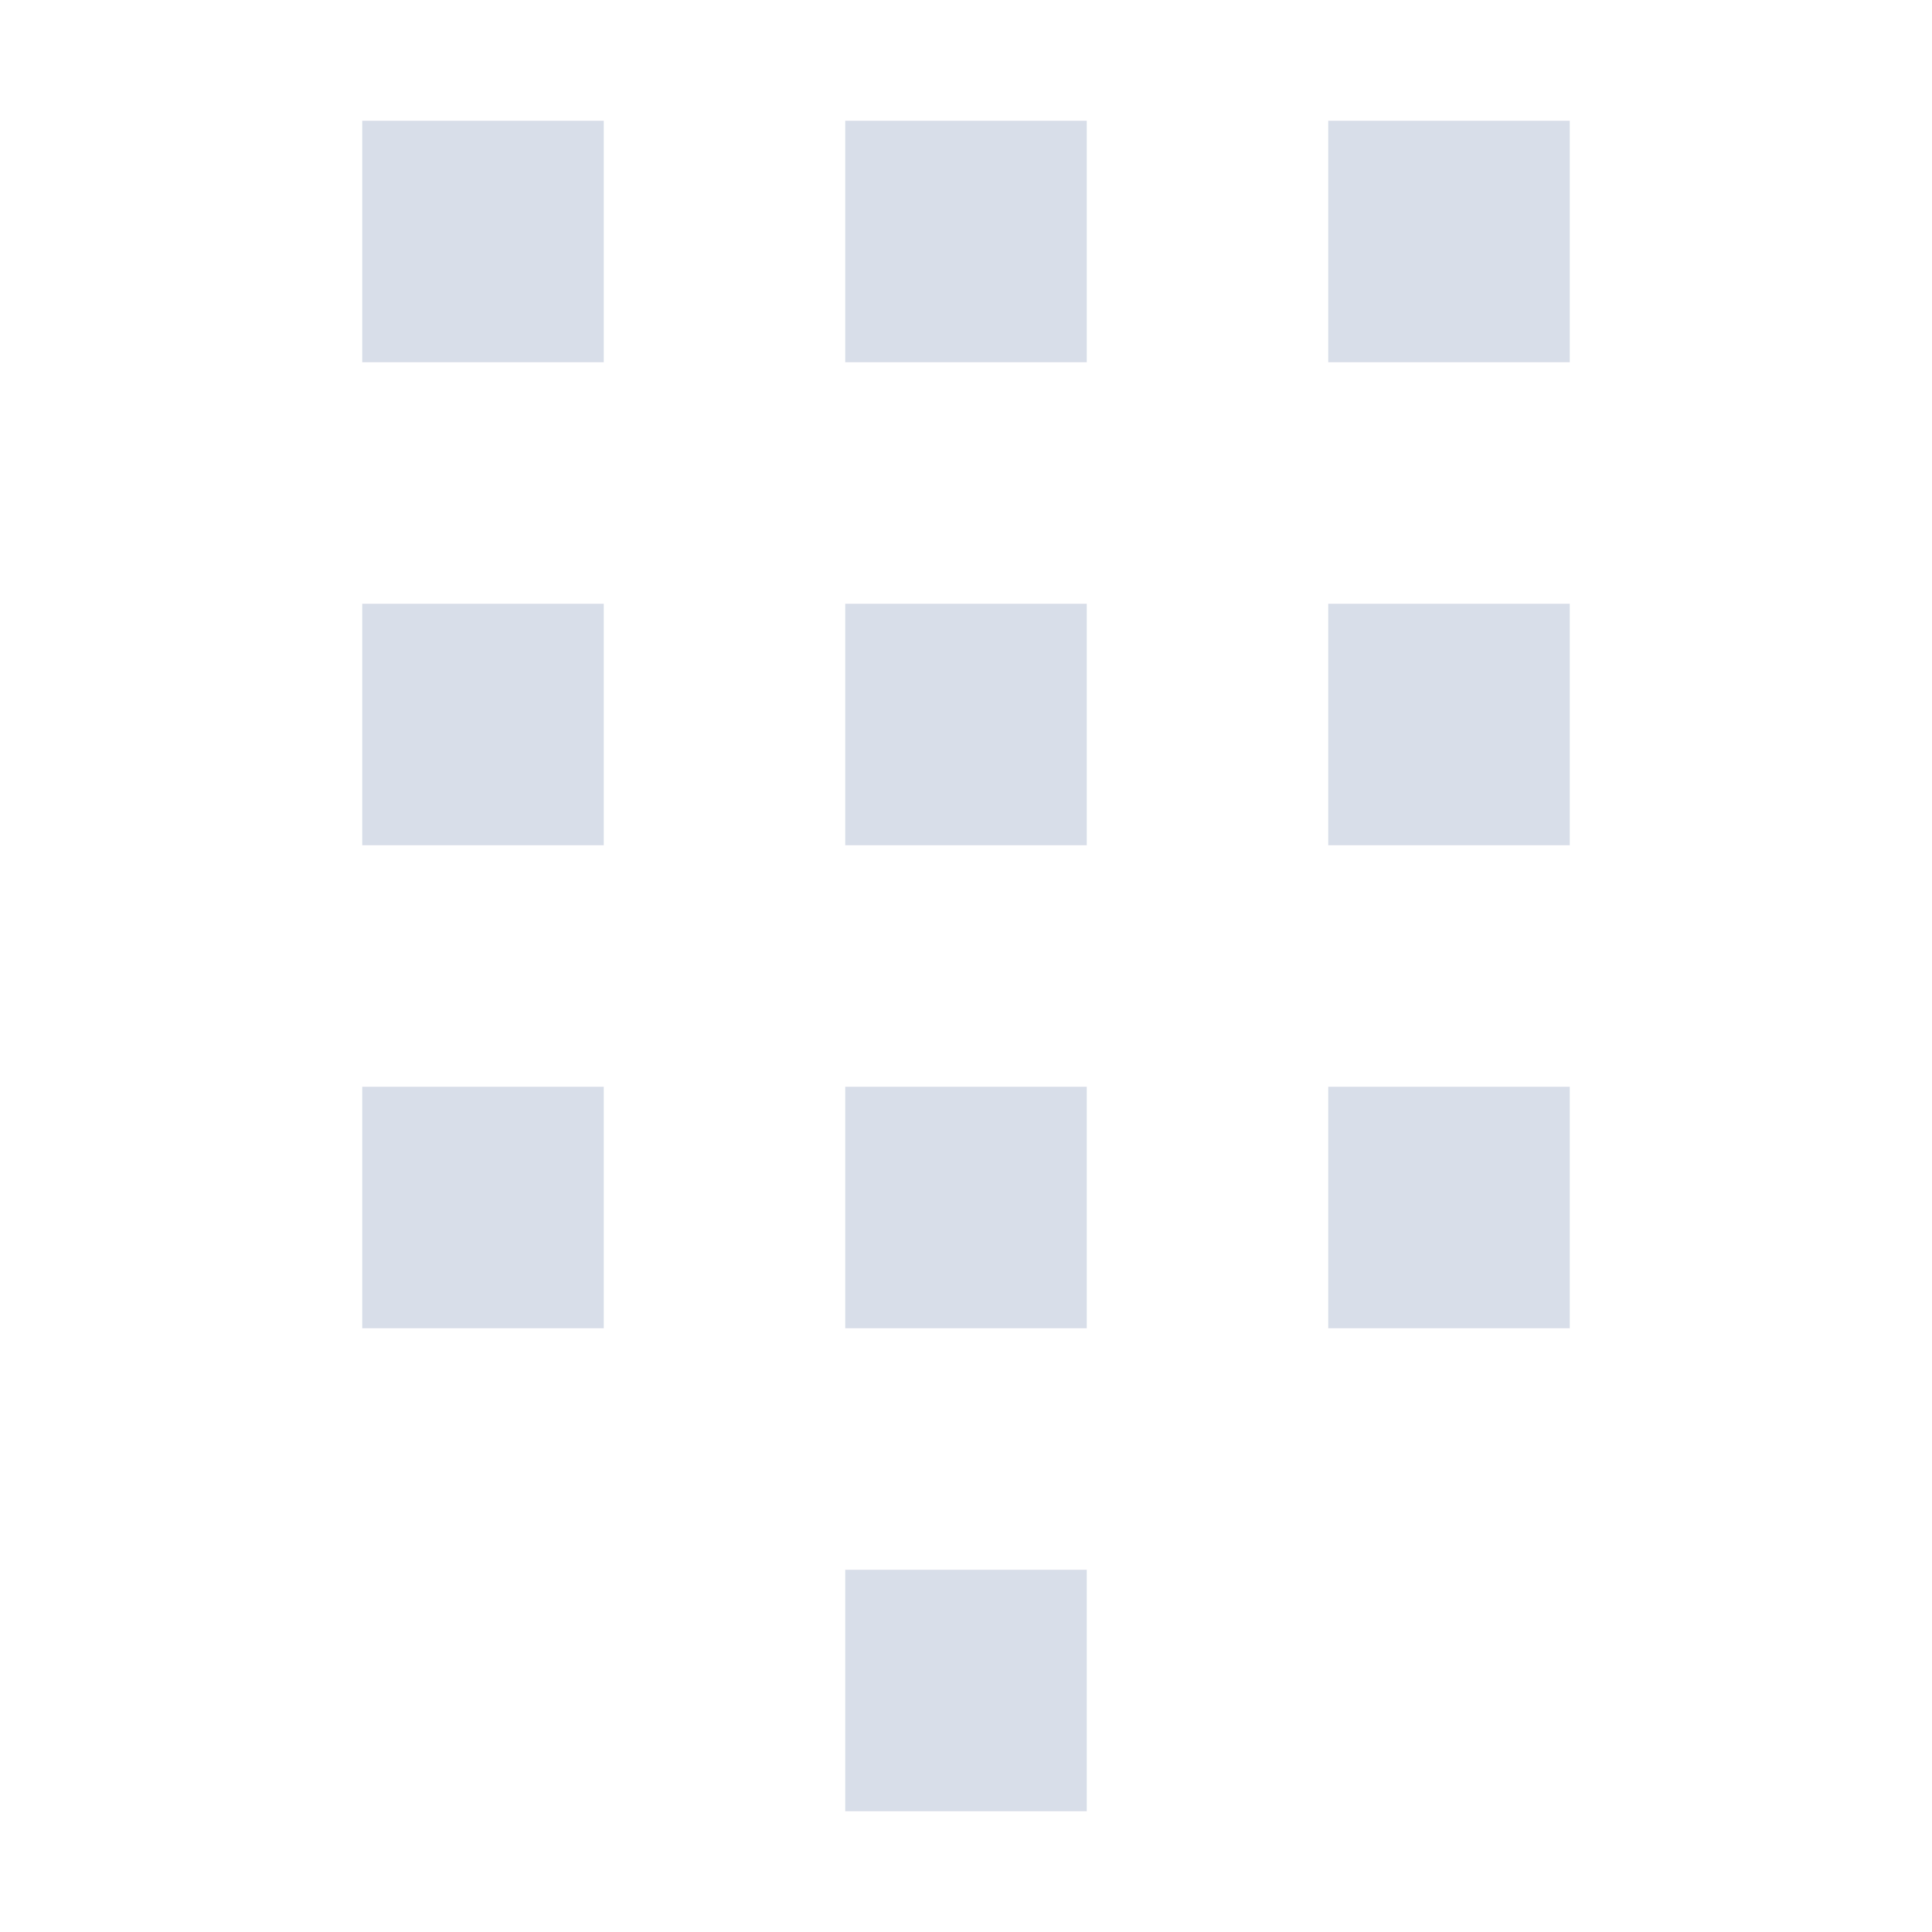 <svg viewBox="0 0 16 16" xmlns="http://www.w3.org/2000/svg">
 <style type="text/css">.ColorScheme-Text {
            color:#d8dee9;
        }</style>
 <g class="ColorScheme-Text" fill="currentColor">
  <path d="m3 1h2v2h-2z"/>
  <path d="m7 1h2v2h-2z"/>
  <path d="m11 1h2v2h-2z"/>
  <path d="m3 5h2v2h-2z"/>
  <path d="m7 5h2v2h-2z"/>
  <path d="m11 5h2v2h-2z"/>
  <path d="m3 9h2v2h-2z"/>
  <path d="m7 9h2v2h-2z"/>
  <path d="m11 9h2v2h-2z"/>
  <path d="m7 13h2v2h-2z"/>
 </g>
</svg>
